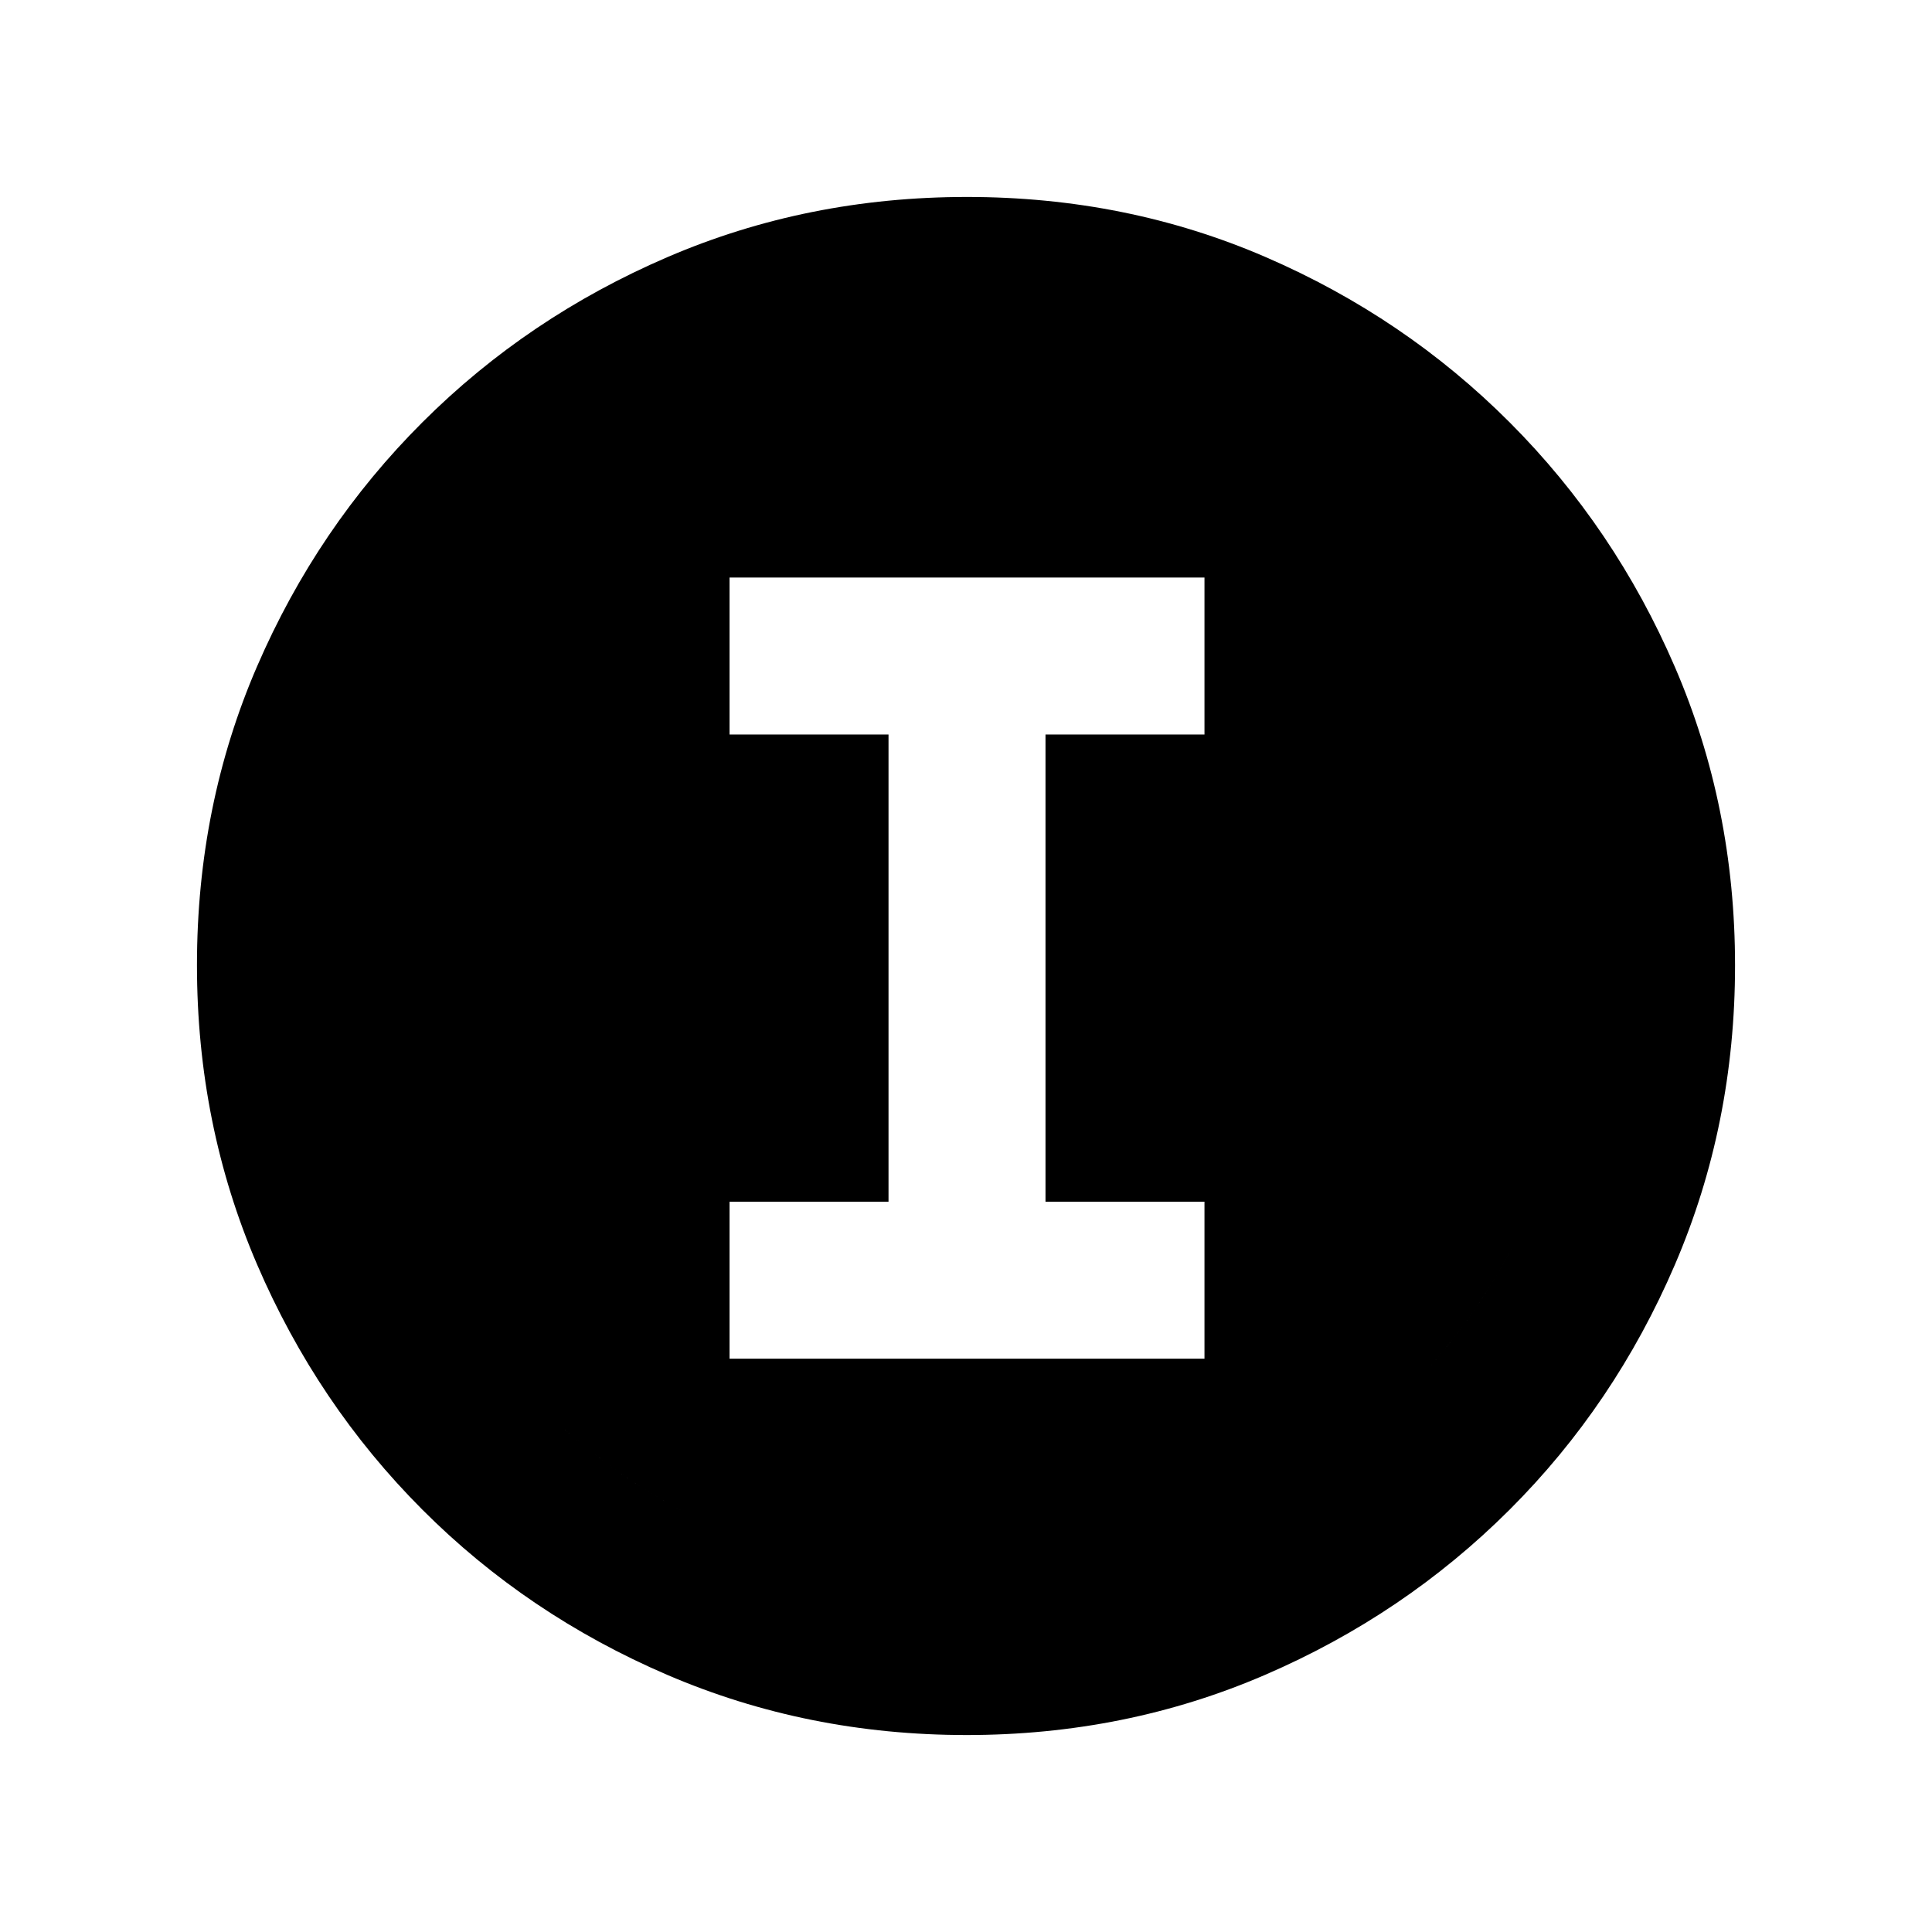 <svg xmlns="http://www.w3.org/2000/svg" height="20" viewBox="0 -960 960 960" width="20"><path d="M480.276-97.87q-79.096 0-148.686-29.88-69.591-29.881-121.788-82.177-52.197-52.296-82.065-121.774-29.868-69.477-29.868-148.757 0-79.362 29.881-148.452 29.881-69.091 82.177-121.288 52.296-52.197 121.774-82.065 69.477-29.868 148.757-29.868 79.362 0 148.452 29.881 69.091 29.881 121.288 82.177 52.197 52.296 82.065 121.54 29.868 69.243 29.868 148.257 0 79.096-29.881 148.686-29.881 69.591-82.177 121.788-52.296 52.197-121.54 82.065-69.243 29.868-148.257 29.868Zm-.276-78q126.543 0 215.337-88.793Q784.13-353.457 784.13-480q0-126.543-88.793-215.337Q606.543-784.13 480-784.13q-126.543 0-215.337 88.793Q175.87-606.543 175.87-480q0 126.543 88.793 215.337Q353.457-175.87 480-175.87Zm0 0q-126.543 0-215.337-88.793Q175.87-353.457 175.87-480q0-126.543 88.793-215.337Q353.457-784.13 480-784.13q126.543 0 215.337 88.793Q784.13-606.543 784.13-480q0 126.543-88.793 215.337Q606.543-175.87 480-175.87ZM362.5-284.869h236v-78.001h-79v-232.152h79v-78h-236v78h79v232.152h-79v78.001Z"/></svg>